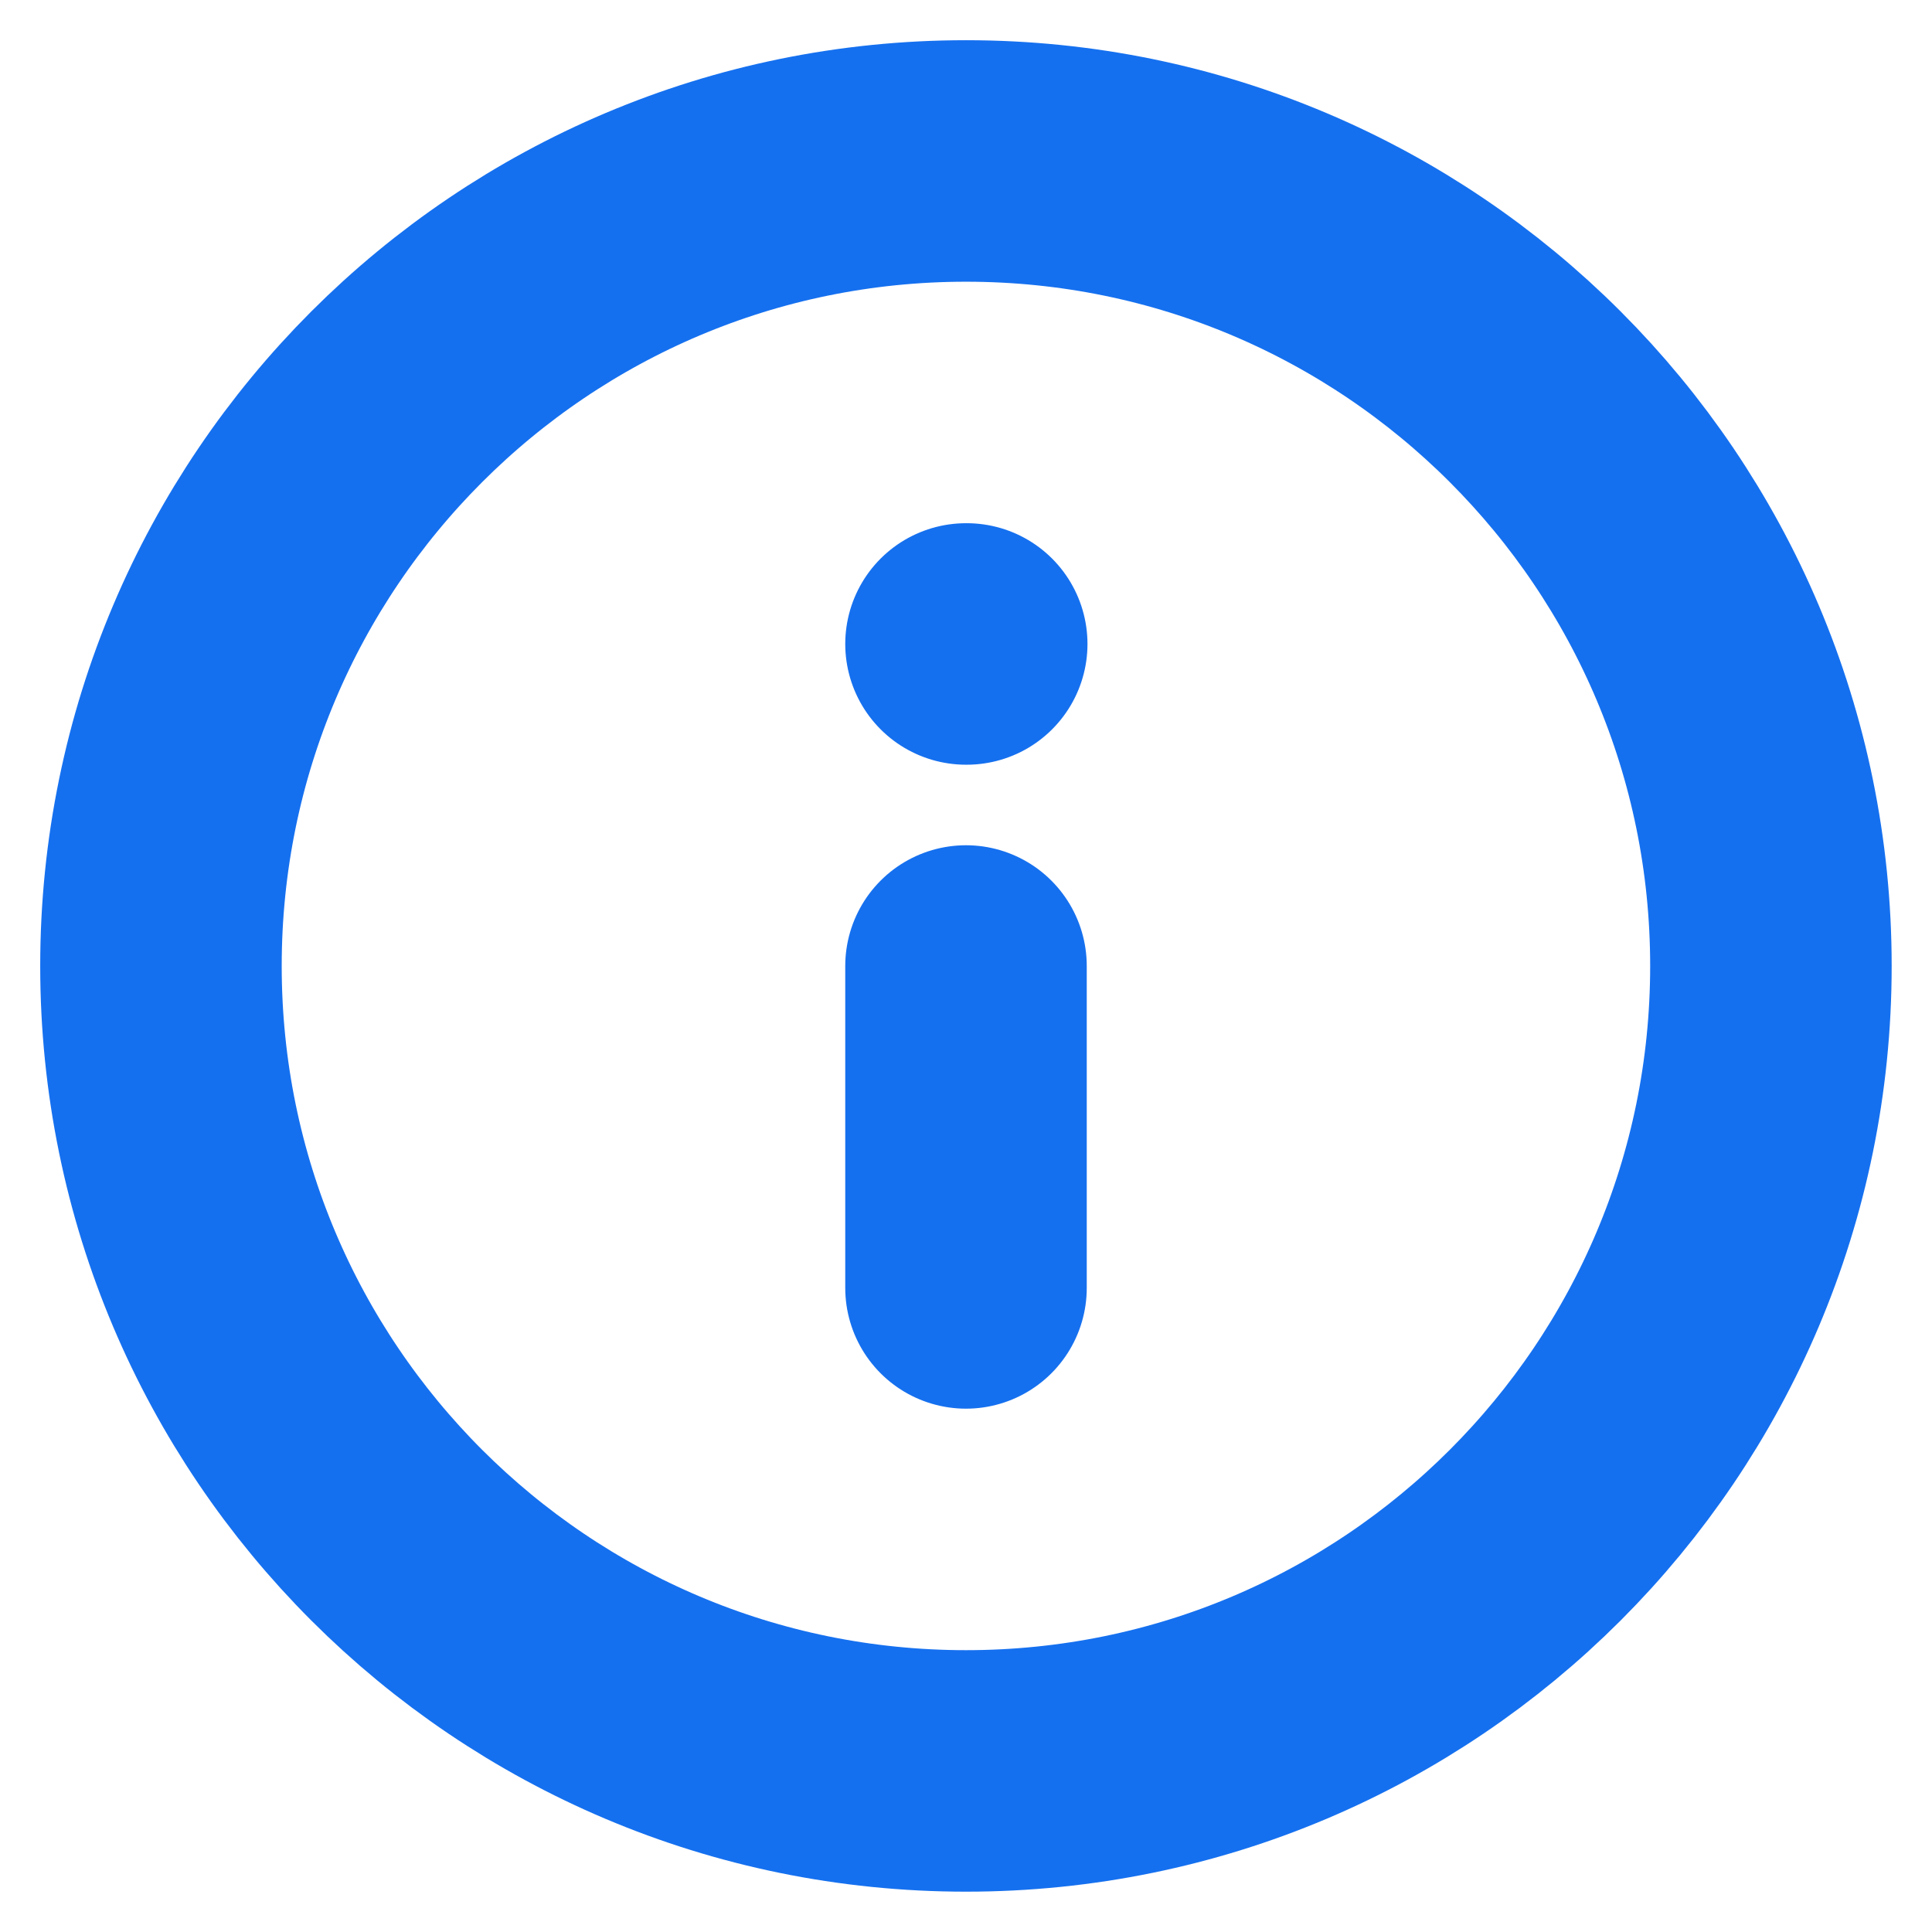 <svg width="16" height="16" viewBox="0 0 16 16" fill="none" xmlns="http://www.w3.org/2000/svg">
<g id="Info" clip-path="url(#clip0_3002_47849)">
<path id="Icon" d="M8 10.666V8M8 5.333H8.006M14.666 8C14.666 11.682 11.682 14.666 8 14.666C4.318 14.666 1.333 11.682 1.333 8C1.333 4.318 4.318 1.333 8 1.333C11.682 1.333 14.666 4.318 14.666 8Z" stroke="#1570EF" stroke-width="2" stroke-linecap="round" stroke-linejoin="round"/>
</g>
<defs>
<clipPath id="clip0_3002_47849">
<rect width="16" height="16" fill="white"/>
</clipPath>
</defs>
</svg>
